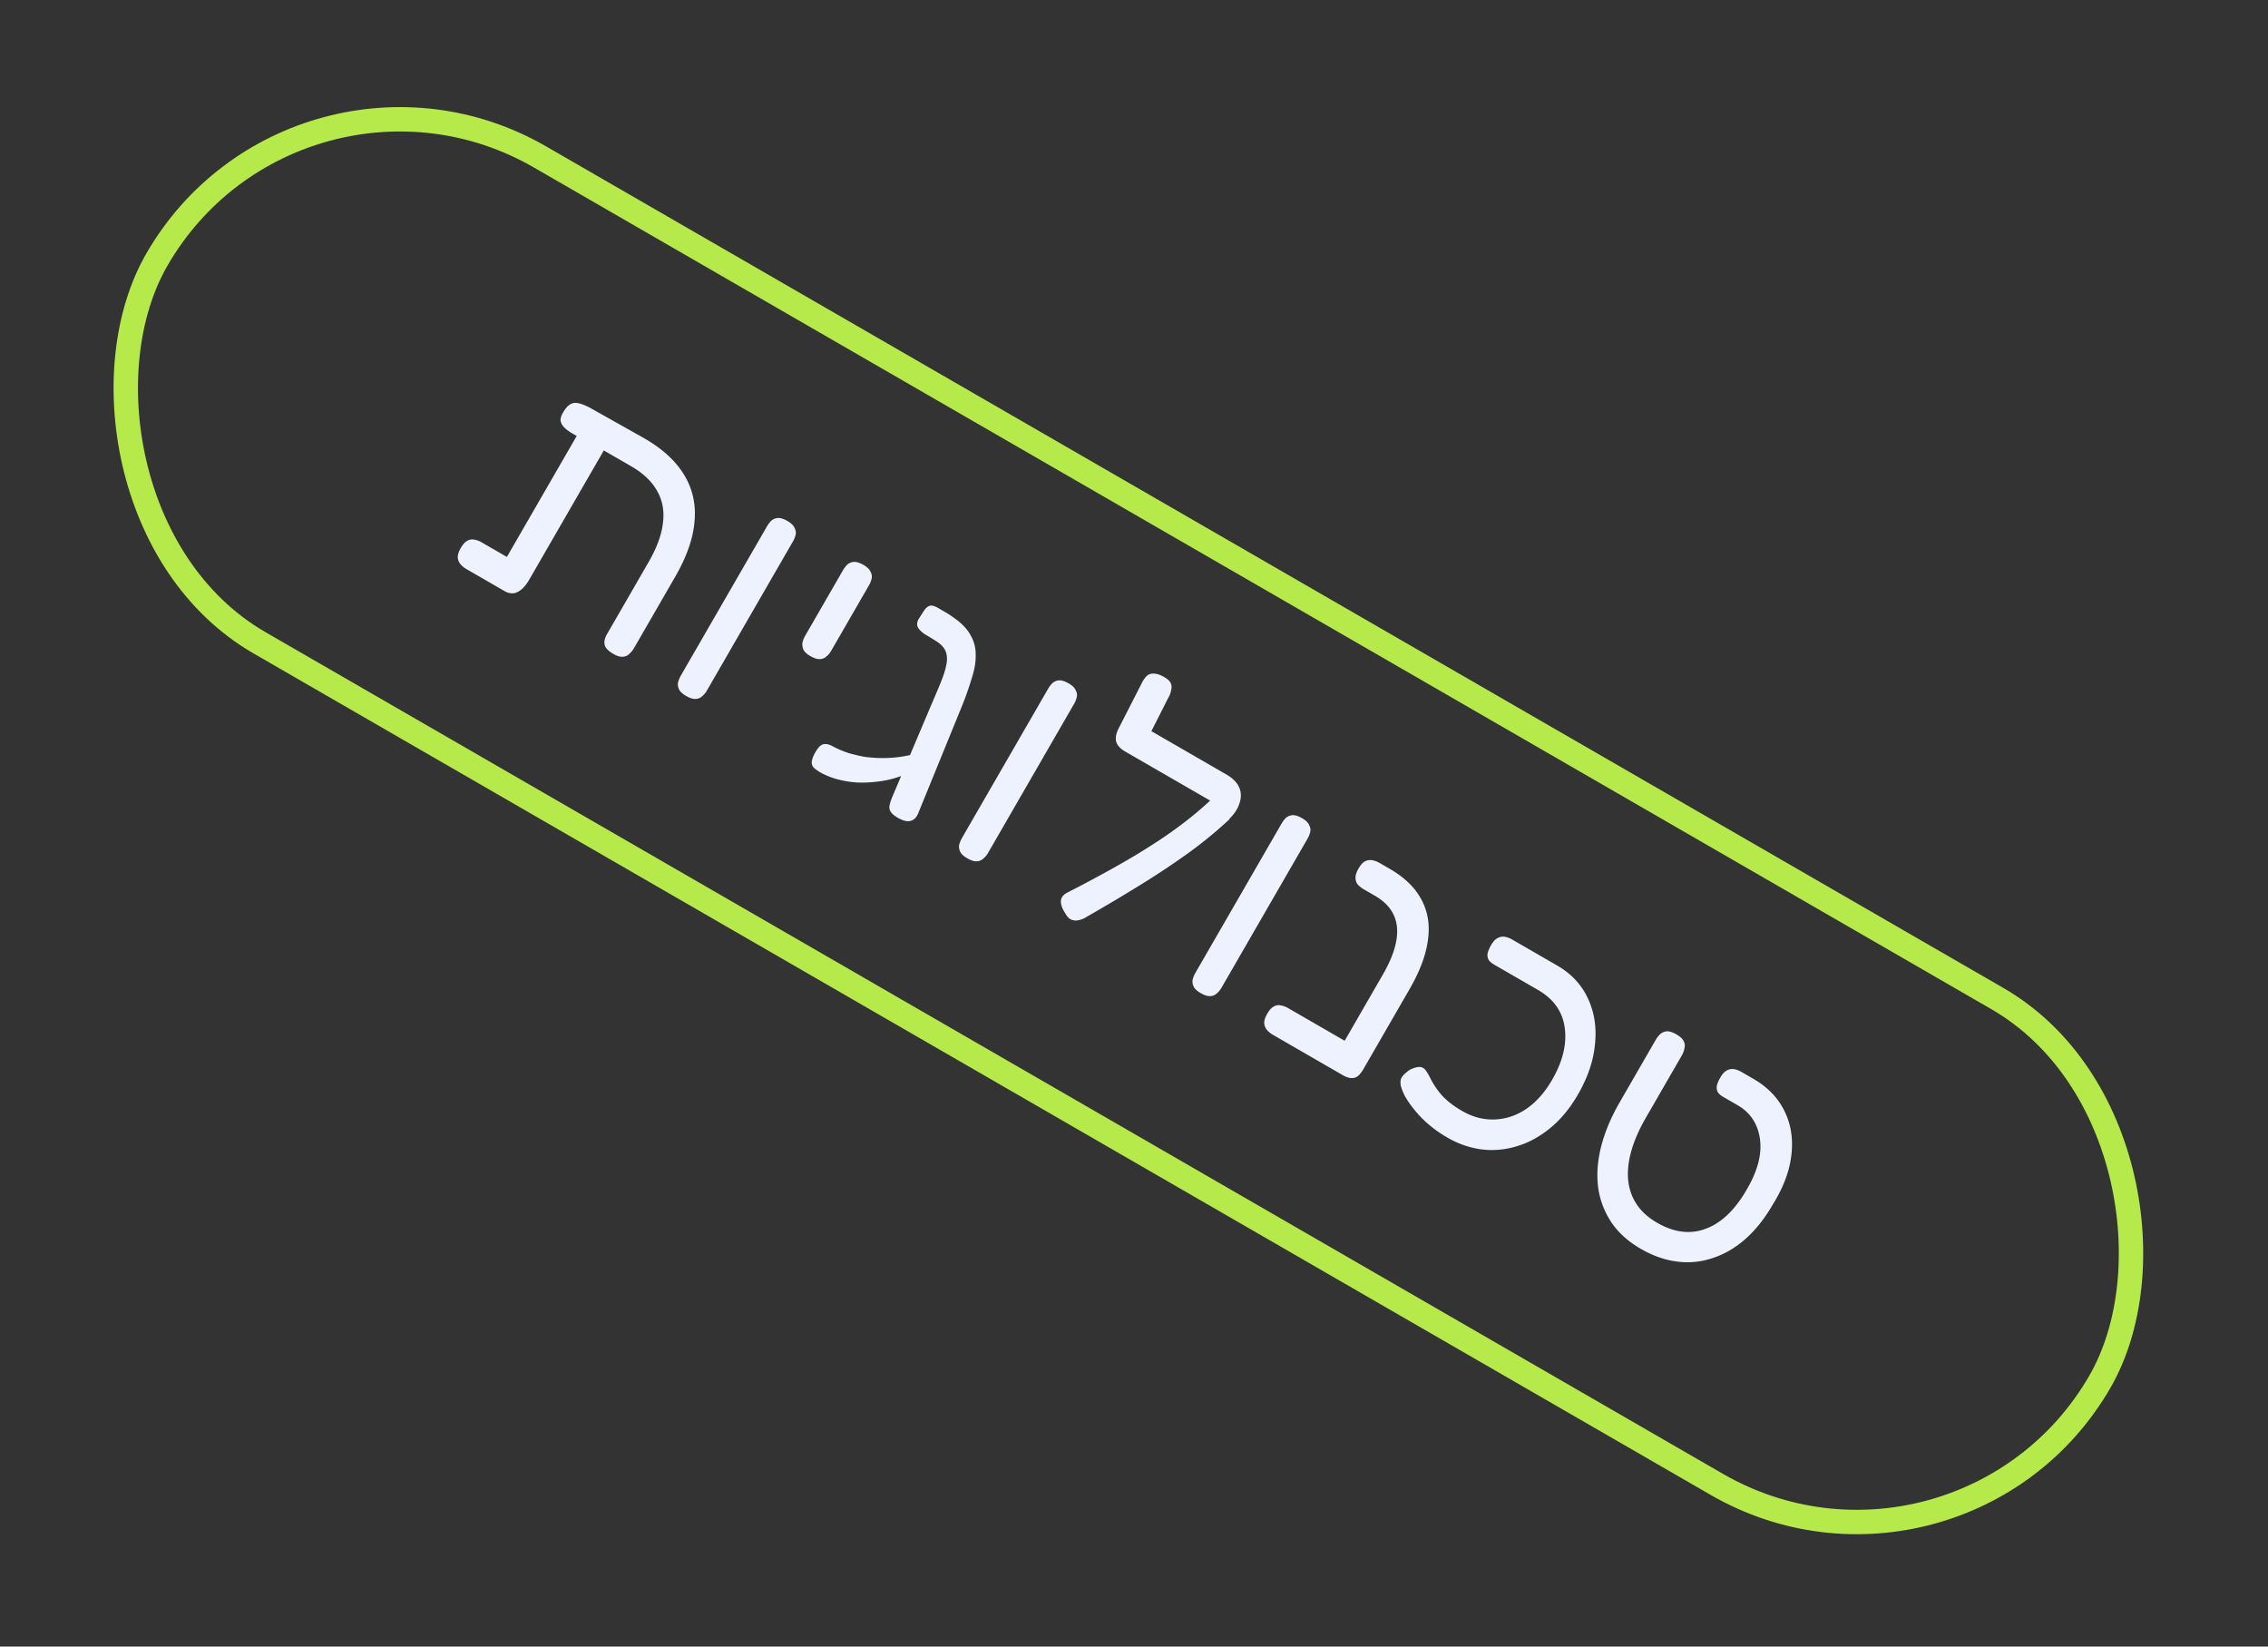 <svg width="186" height="135" fill="none" xmlns="http://www.w3.org/2000/svg"><rect width="100%" height="100%" fill="#333333" stroke="none"/><path d="M38.248 46.655a1.723 1.723 0 01-.501-.42.95.95 0 01-.206-.539c-.004-.217.078-.472.246-.762.178-.308.357-.506.538-.595a.775.775 0 01.57-.092c.199.029.395.1.59.211l2.085 1.204 6.132-10.62.505 1.196c-.478-.254-.887-.48-1.227-.675-.323-.187-.571-.373-.744-.56a1.003 1.003 0 01-.268-.542c.003-.193.074-.41.214-.652.262-.453.549-.708.862-.764.313-.057.789.09 1.429.437l4.247 2.387c1.529.862 2.644 1.861 3.345 2.999.717 1.147 1.017 2.419.9 3.817-.101 1.407-.633 2.943-1.594 4.608l-3.36 5.82a1.95 1.95 0 01-.433.526.775.775 0 01-.54.206c-.2.013-.447-.064-.738-.232-.29-.168-.494-.34-.609-.514a.823.823 0 01-.12-.521 1.5 1.5 0 01.184-.541l3.43-5.941c.681-1.18 1.076-2.256 1.185-3.228.124-.963-.033-1.83-.471-2.6-.43-.787-1.146-1.47-2.148-2.048l-2.231-1.288-6.118 10.596c-.299.518-.624.858-.977 1.02-.327.157-.677.127-1.048-.087l-3.129-1.806zm18.016 10.401c-.29-.168-.48-.342-.57-.523a.951.951 0 01-.092-.57c.055-.206.138-.406.25-.6l7.042-12.197c.112-.194.239-.358.38-.492a.951.951 0 01.54-.206c.217-.003.472.079.763.247.307.177.5.364.58.562.106.19.137.38.092.57a1.963 1.963 0 01-.236.575L57.971 56.62a1.645 1.645 0 01-.404.478.775.775 0 01-.54.206c-.201.013-.456-.07-.763-.247zm10.196-3.263c-.291-.168-.481-.343-.57-.524a1.127 1.127 0 01-.078-.594c.045-.19.123-.381.235-.575l3.08-5.335c.112-.194.24-.358.381-.492a.952.952 0 01.54-.206c.217-.003.471.079.762.247.307.177.501.364.581.562.106.19.136.38.091.57a1.962 1.962 0 01-.235.575l-3.08 5.335a1.645 1.645 0 01-.405.477.775.775 0 01-.54.206c-.2.013-.455-.069-.762-.246zm7.17 13.257c-.29-.168-.485-.334-.584-.499a.69.69 0 01-.095-.507c.036-.174.093-.367.173-.58l3.39-8c.263-.603.492-1.15.689-1.64.196-.49.331-.93.405-1.318.083-.405.07-.757-.037-1.056-.108-.299-.346-.577-.715-.833-.395-.25-.722-.449-.98-.598-.25-.166-.42-.318-.513-.457a.625.625 0 01-.15-.411.974.974 0 01.193-.503l.346-.543c.166-.25.338-.398.516-.446.195-.039.473.058.836.288l.436.252c.226.131.484.301.772.51.61.439 1.042.904 1.297 1.396a3.03 3.03 0 01.406 1.592c.016.57-.089 1.2-.314 1.888a26.08 26.08 0 01-.802 2.285l-3.589 8.792c-.138.351-.347.564-.628.64-.28.075-.63-.009-1.051-.252zm-6.106-3.59a3.494 3.494 0 01-.665-.416.637.637 0 01-.286-.457c-.013-.201.056-.452.208-.752.245-.462.474-.729.688-.8.239-.077.528-.018.867.178a8.29 8.29 0 001.248.526c.46.137.926.244 1.398.323.482.062.982.092 1.5.09a9.94 9.94 0 001.564-.132 18.235 18.235 0 001.665-.364l-.9 1.614c-.464.206-.943.383-1.437.528-.468.14-.954.236-1.46.29a9.677 9.677 0 01-1.497.072 8.129 8.129 0 01-1.468-.2 6.333 6.333 0 01-1.425-.5zm11.798 6.909c-.29-.168-.48-.343-.57-.524a.952.952 0 01-.092-.57c.055-.206.138-.406.25-.6l7.042-12.197c.112-.194.239-.357.38-.491a.952.952 0 01.54-.206c.217-.004.472.078.763.246.307.178.5.365.58.562.106.19.137.38.092.57a1.965 1.965 0 01-.235.576L81.03 69.932a1.644 1.644 0 01-.405.477.775.775 0 01-.54.206c-.201.013-.456-.069-.763-.246zm8.07 4.562c-.276-.418-.405-.773-.387-1.065.017-.291.207-.526.569-.706a105.06 105.06 0 003.836-2.052 56.153 56.153 0 003.215-1.927 35.205 35.205 0 002.79-1.978 29.959 29.959 0 002.504-2.208l.91 2.174a34.49 34.49 0 01-3.325 2.736 66.506 66.506 0 01-3.738 2.498 149.3 149.3 0 01-4.631 2.758c-.21.138-.424.23-.644.275a.986.986 0 01-.6-.024c-.18-.06-.347-.221-.499-.481zm13.347-7.717l-1.171-1.387-7.275-4.2c-.404-.233-.652-.495-.743-.785-.091-.29-.037-.646.164-1.069l1.99-3.895c.122-.21.249-.374.381-.491a.772.772 0 01.574-.154c.234.006.504.097.811.275.291.168.473.337.547.51.073.17.083.36.029.565a1.808 1.808 0 01-.24.638l-1.38 2.727 6.159 3.556c.517.3.864.65 1.041 1.054.176.404.184.839.022 1.306-.137.46-.44.91-.909 1.35zm-2.272 14.208c-.29-.168-.48-.342-.57-.523a.951.951 0 01-.091-.57c.054-.206.137-.406.249-.6l7.042-12.197c.112-.194.239-.358.381-.492a.95.95 0 01.539-.206c.217-.003.472.079.763.247.307.177.501.364.581.562.105.19.136.38.091.57a1.987 1.987 0 01-.235.575l-7.042 12.197a1.644 1.644 0 01-.405.478.775.775 0 01-.54.206c-.201.013-.455-.07-.763-.247zm11.642 6.721c-.291-.168-.494-.339-.609-.513a.824.824 0 01-.12-.522c.029-.199.09-.379.183-.54l3.836-6.645c.588-1.018.957-1.937 1.107-2.756.149-.819.079-1.538-.21-2.157-.288-.62-.805-1.144-1.548-1.574l-.849-.49a2.554 2.554 0 01-.54-.409.914.914 0 01-.192-.563c-.004-.218.078-.472.246-.763.178-.307.357-.505.538-.595a.951.951 0 01.57-.091c.215.038.42.113.614.225l.824.476c1.213.7 2.078 1.534 2.597 2.502.535.977.72 2.075.555 3.294-.149 1.23-.653 2.587-1.511 4.075l-3.78 6.547c-.122.21-.258.39-.409.54a.776.776 0 01-.539.206c-.218.003-.472-.079-.763-.247zm-5.699-3.29a1.81 1.81 0 01-.526-.433.954.954 0 01-.206-.54c-.003-.217.079-.471.247-.762.177-.307.356-.506.537-.595a.777.777 0 01.57-.091 1.7 1.7 0 01.614.225l5.82 3.36-1.285 2.168-5.771-3.332zm14.295 8.415a9.756 9.756 0 01-2.112-1.607c-.567-.586-1.017-1.17-1.35-1.75a4.315 4.315 0 01-.361-.887c-.049-.287-.032-.504.052-.65.075-.128.178-.252.311-.37.132-.117.268-.222.407-.314.232-.103.433-.17.602-.202.185-.022.335 0 .448.065a.779.779 0 01.283.293c.092.139.18.286.262.442a6.627 6.627 0 001.001 1.515c.408.451.959.877 1.654 1.279.873.504 1.762.737 2.668.7.921-.03 1.787-.316 2.598-.861.82-.561 1.528-1.36 2.126-2.394.868-1.503 1.212-2.921 1.033-4.253-.18-1.332-.908-2.367-2.185-3.104l-3.613-2.086a1.675 1.675 0 01-.419-.34.836.836 0 01-.119-.52c.038-.216.136-.46.295-.736.168-.29.343-.48.524-.57a.909.909 0 01.584-.116c.215.038.419.113.613.225l3.686 2.128c1.164.672 2.005 1.567 2.523 2.686.535 1.127.732 2.373.592 3.736-.115 1.356-.583 2.746-1.405 4.168-.644 1.115-1.397 2.028-2.259 2.737-.862.71-1.774 1.207-2.736 1.492a6.902 6.902 0 01-2.901.265 7.492 7.492 0 01-2.802-.971zm15.855 9.121c-1.051-.606-1.864-1.345-2.439-2.216a6.78 6.78 0 01-1.067-2.911c-.12-1.061-.028-2.172.276-3.333.303-1.161.805-2.348 1.505-3.56l2.94-5.093c.112-.194.239-.357.381-.491a.938.938 0 01.553-.23c.218-.004.472.078.763.246.308.178.506.357.595.538.106.19.132.388.078.594a1.737 1.737 0 01-.225.614l-2.926 5.068c-1.12 1.94-1.609 3.662-1.465 5.168.17 1.499.957 2.654 2.364 3.466 1.422.821 2.776.978 4.061.47 1.301-.499 2.44-1.631 3.415-3.396.824-1.464 1.143-2.8.956-4.007-.187-1.207-.798-2.109-1.832-2.706l-1.164-.672a1.508 1.508 0 01-.419-.34.83.83 0 01-.119-.52c.029-.2.127-.445.295-.736.168-.29.342-.48.523-.57a.91.91 0 01.584-.116c.199.029.404.104.614.225l.97.56c1.164.672 2.011 1.538 2.541 2.599.546 1.07.746 2.273.599 3.611-.138 1.322-.651 2.696-1.54 4.123-.653 1.131-1.399 2.069-2.238 2.813-.83.728-1.723 1.247-2.678 1.558a6.423 6.423 0 01-2.915.289c-.988-.118-1.984-.466-2.986-1.045z" fill="#EEF2FF"/><rect x="24.366" y="1.366" width="184" height="46" rx="23" transform="rotate(30 24.366 1.366)" stroke="#B6E94A" stroke-width="2"/></svg>